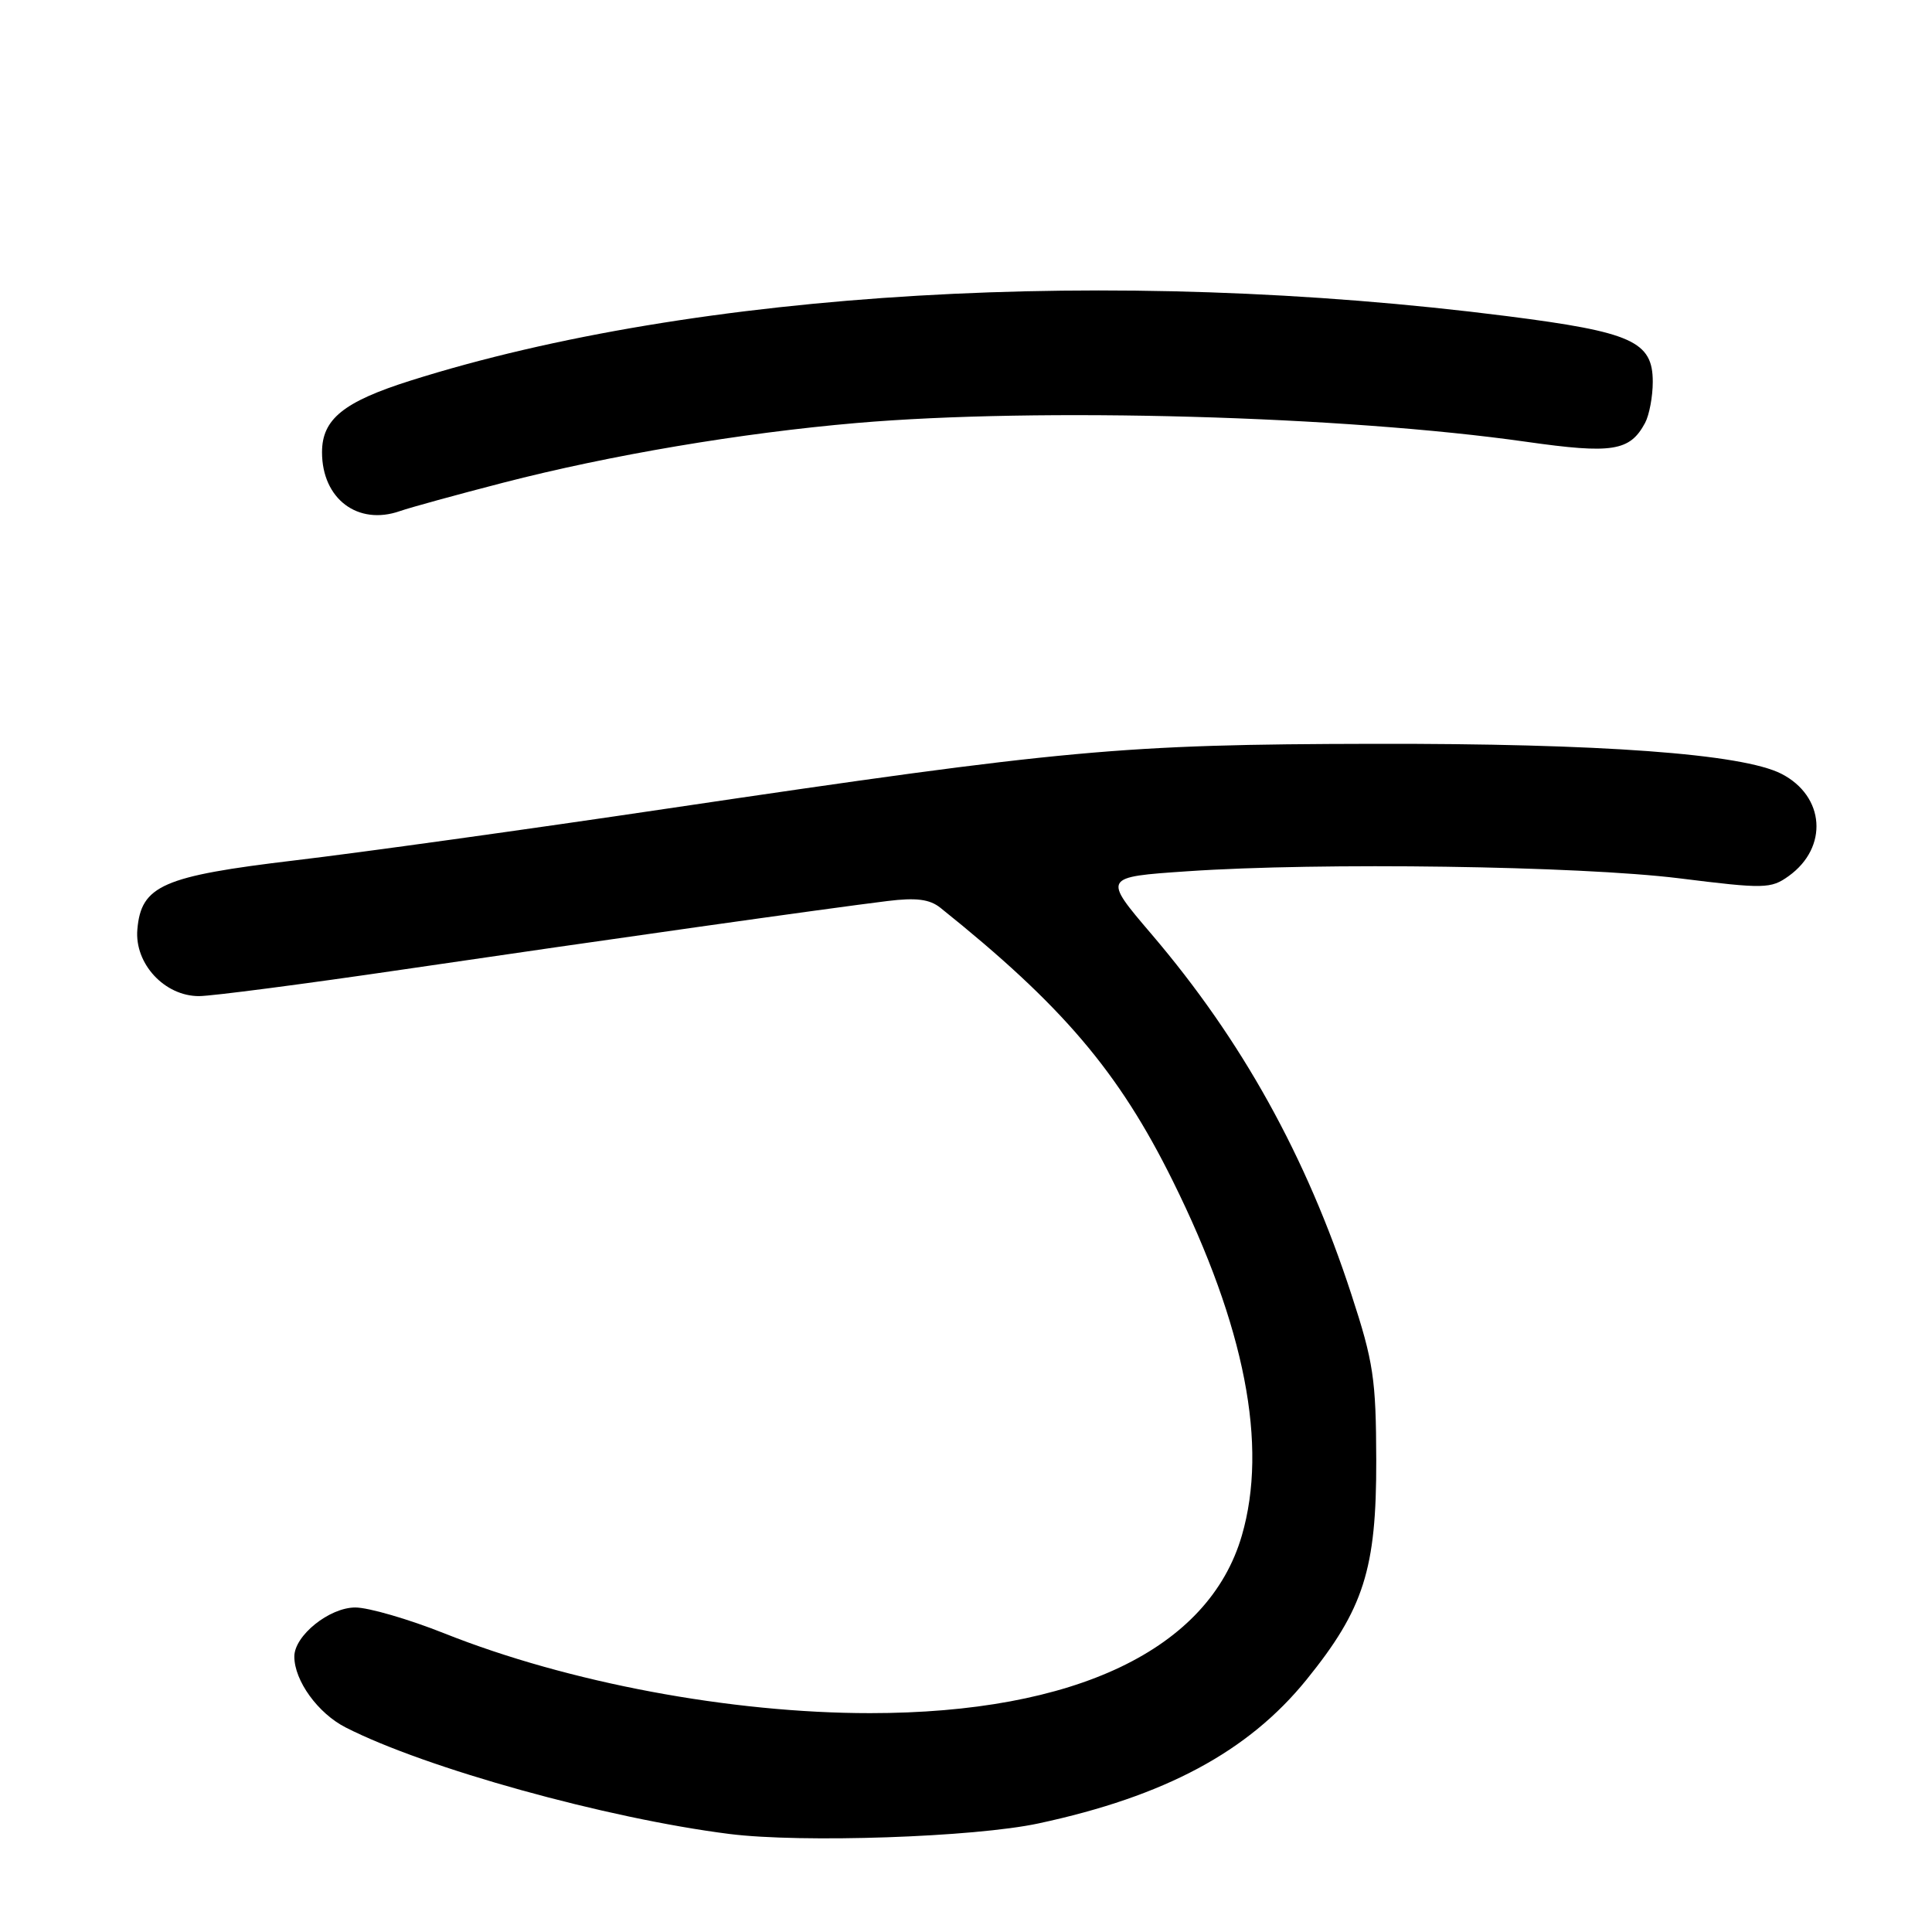 <?xml version="1.0" encoding="UTF-8" standalone="no"?>
<!DOCTYPE svg PUBLIC "-//W3C//DTD SVG 1.1//EN" "http://www.w3.org/Graphics/SVG/1.1/DTD/svg11.dtd" >
<svg xmlns="http://www.w3.org/2000/svg" xmlns:xlink="http://www.w3.org/1999/xlink" version="1.1" viewBox="0 0 256 256">
 <g >
 <path fill="currentColor"
d=" M 137.62 241.61 C 154.38 238.01 165.39 232.10 173.10 222.59 C 180.71 213.20 182.39 207.91 182.36 193.50 C 182.33 182.71 182.00 180.49 179.06 171.50 C 173.09 153.20 164.54 137.80 152.58 123.78 C 146.12 116.21 146.12 116.21 157.31 115.45 C 174.94 114.24 209.25 114.74 222.50 116.38 C 233.80 117.79 234.65 117.77 237.00 116.09 C 242.30 112.29 241.82 105.49 236.04 102.53 C 230.86 99.88 212.08 98.50 182.00 98.56 C 148.53 98.63 141.32 99.30 88.50 107.13 C 69.80 109.91 47.57 113.00 39.10 114.00 C 21.55 116.09 18.70 117.33 18.20 123.16 C 17.81 127.69 21.81 132.01 26.39 131.99 C 28.10 131.98 40.30 130.39 53.50 128.45 C 79.96 124.56 109.69 120.36 117.60 119.39 C 121.40 118.92 123.18 119.15 124.60 120.28 C 140.76 133.22 148.23 141.99 155.40 156.48 C 164.97 175.79 168.03 191.51 164.55 203.47 C 160.17 218.55 142.48 227.00 115.29 227.00 C 96.85 227.00 75.28 222.96 58.88 216.43 C 54.13 214.54 48.82 213.00 47.08 213.00 C 43.64 213.00 39.00 216.73 39.00 219.50 C 39.00 222.70 42.13 227.03 45.81 228.90 C 56.39 234.30 80.36 240.95 96.65 243.01 C 106.23 244.22 129.12 243.44 137.62 241.61 Z  M 66.68 63.96 C 80.89 60.29 98.19 57.37 113.50 56.05 C 137.68 53.97 178.16 55.11 202.25 58.54 C 213.65 60.16 215.97 59.79 217.98 56.04 C 218.54 54.99 219.00 52.54 219.00 50.59 C 219.00 45.24 216.25 44.00 199.70 41.89 C 147.43 35.23 92.21 38.48 54.41 50.43 C 45.51 53.24 42.67 55.54 42.67 59.93 C 42.67 66.10 47.41 69.68 53.00 67.72 C 54.38 67.24 60.53 65.55 66.68 63.96 Z "/>
</g>
</svg>